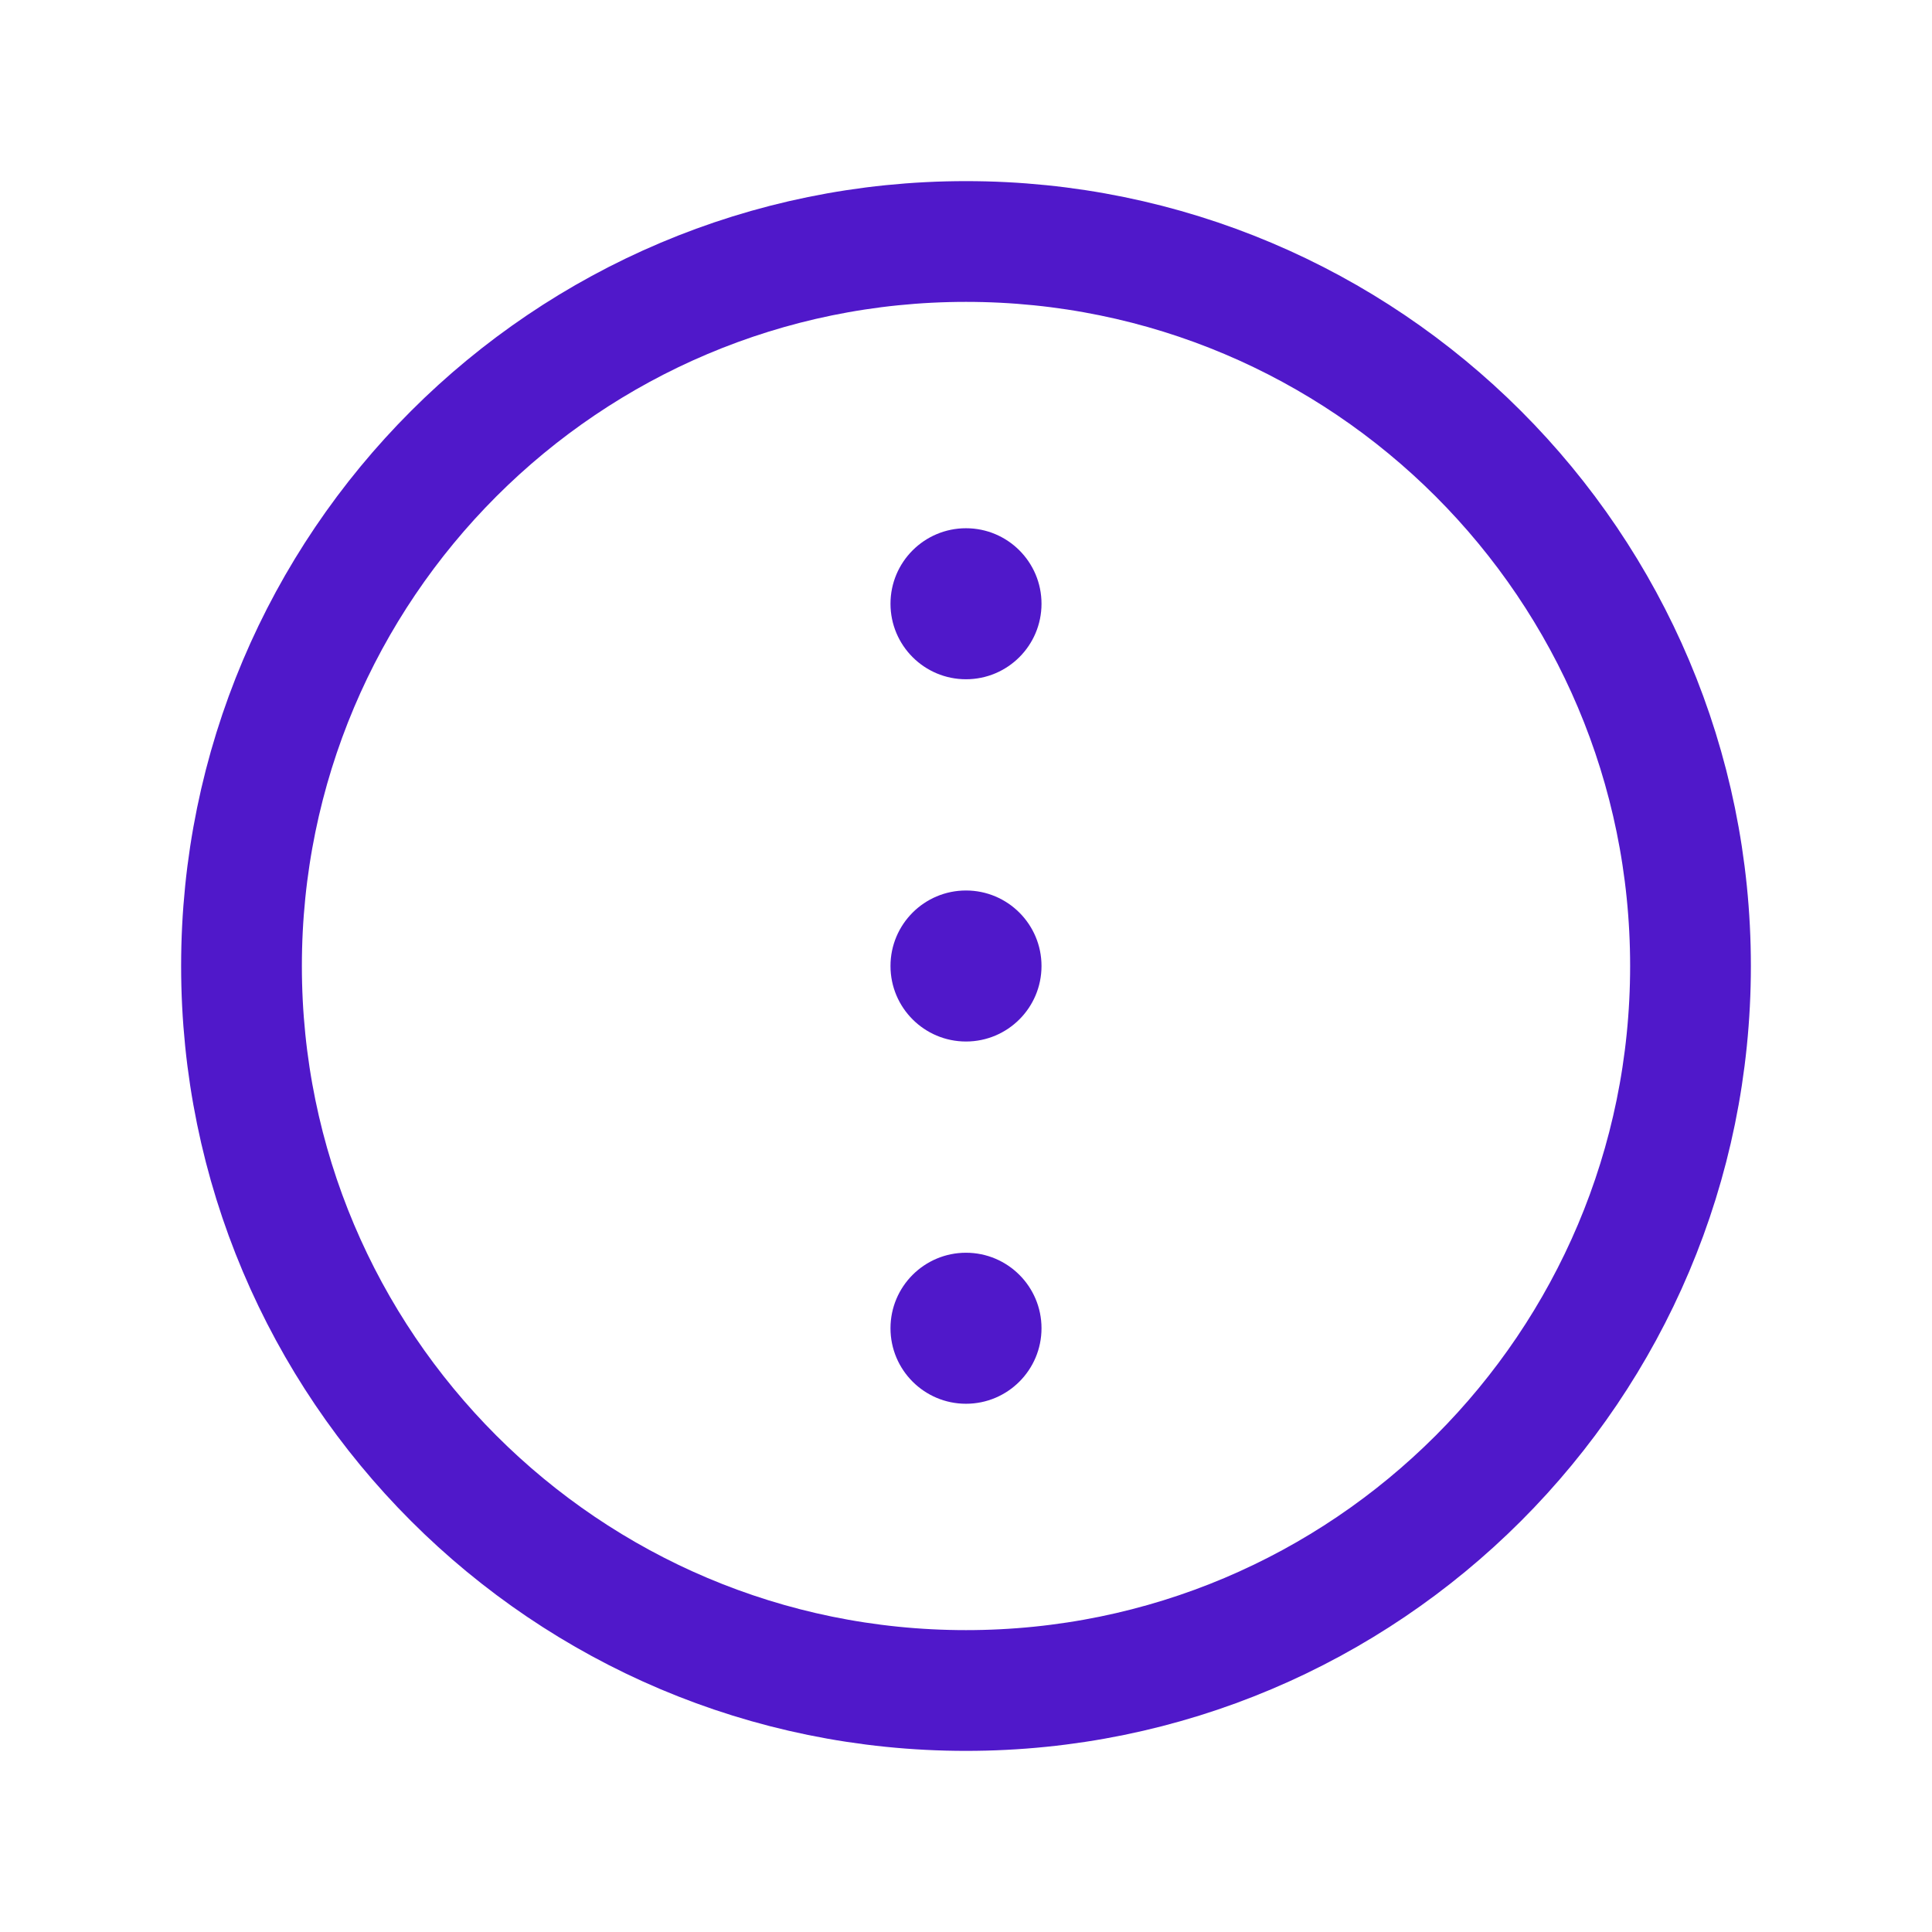 <svg width="24" height="24" viewBox="0 0 24 24" fill="none" xmlns="http://www.w3.org/2000/svg">
<path d="M12 21C16.971 21 21 16.971 21 12C21 7.029 16.971 3 12 3C7.029 3 3 7.029 3 12C3 16.971 7.029 21 12 21Z" stroke="#5018CA" stroke-width="1.5" stroke-linecap="round" stroke-linejoin="round"/>
<path d="M12 8.438C12.518 8.438 12.938 8.018 12.938 7.5C12.938 6.982 12.518 6.562 12 6.562C11.482 6.562 11.062 6.982 11.062 7.5C11.062 8.018 11.482 8.438 12 8.438Z" fill="#5018CA"/>
<path d="M12 12.938C12.518 12.938 12.938 12.518 12.938 12C12.938 11.482 12.518 11.062 12 11.062C11.482 11.062 11.062 11.482 11.062 12C11.062 12.518 11.482 12.938 12 12.938Z" fill="#5018CA"/>
<path d="M12 17.438C12.518 17.438 12.938 17.018 12.938 16.5C12.938 15.982 12.518 15.562 12 15.562C11.482 15.562 11.062 15.982 11.062 16.5C11.062 17.018 11.482 17.438 12 17.438Z" fill="#5018CA"/>
</svg>
